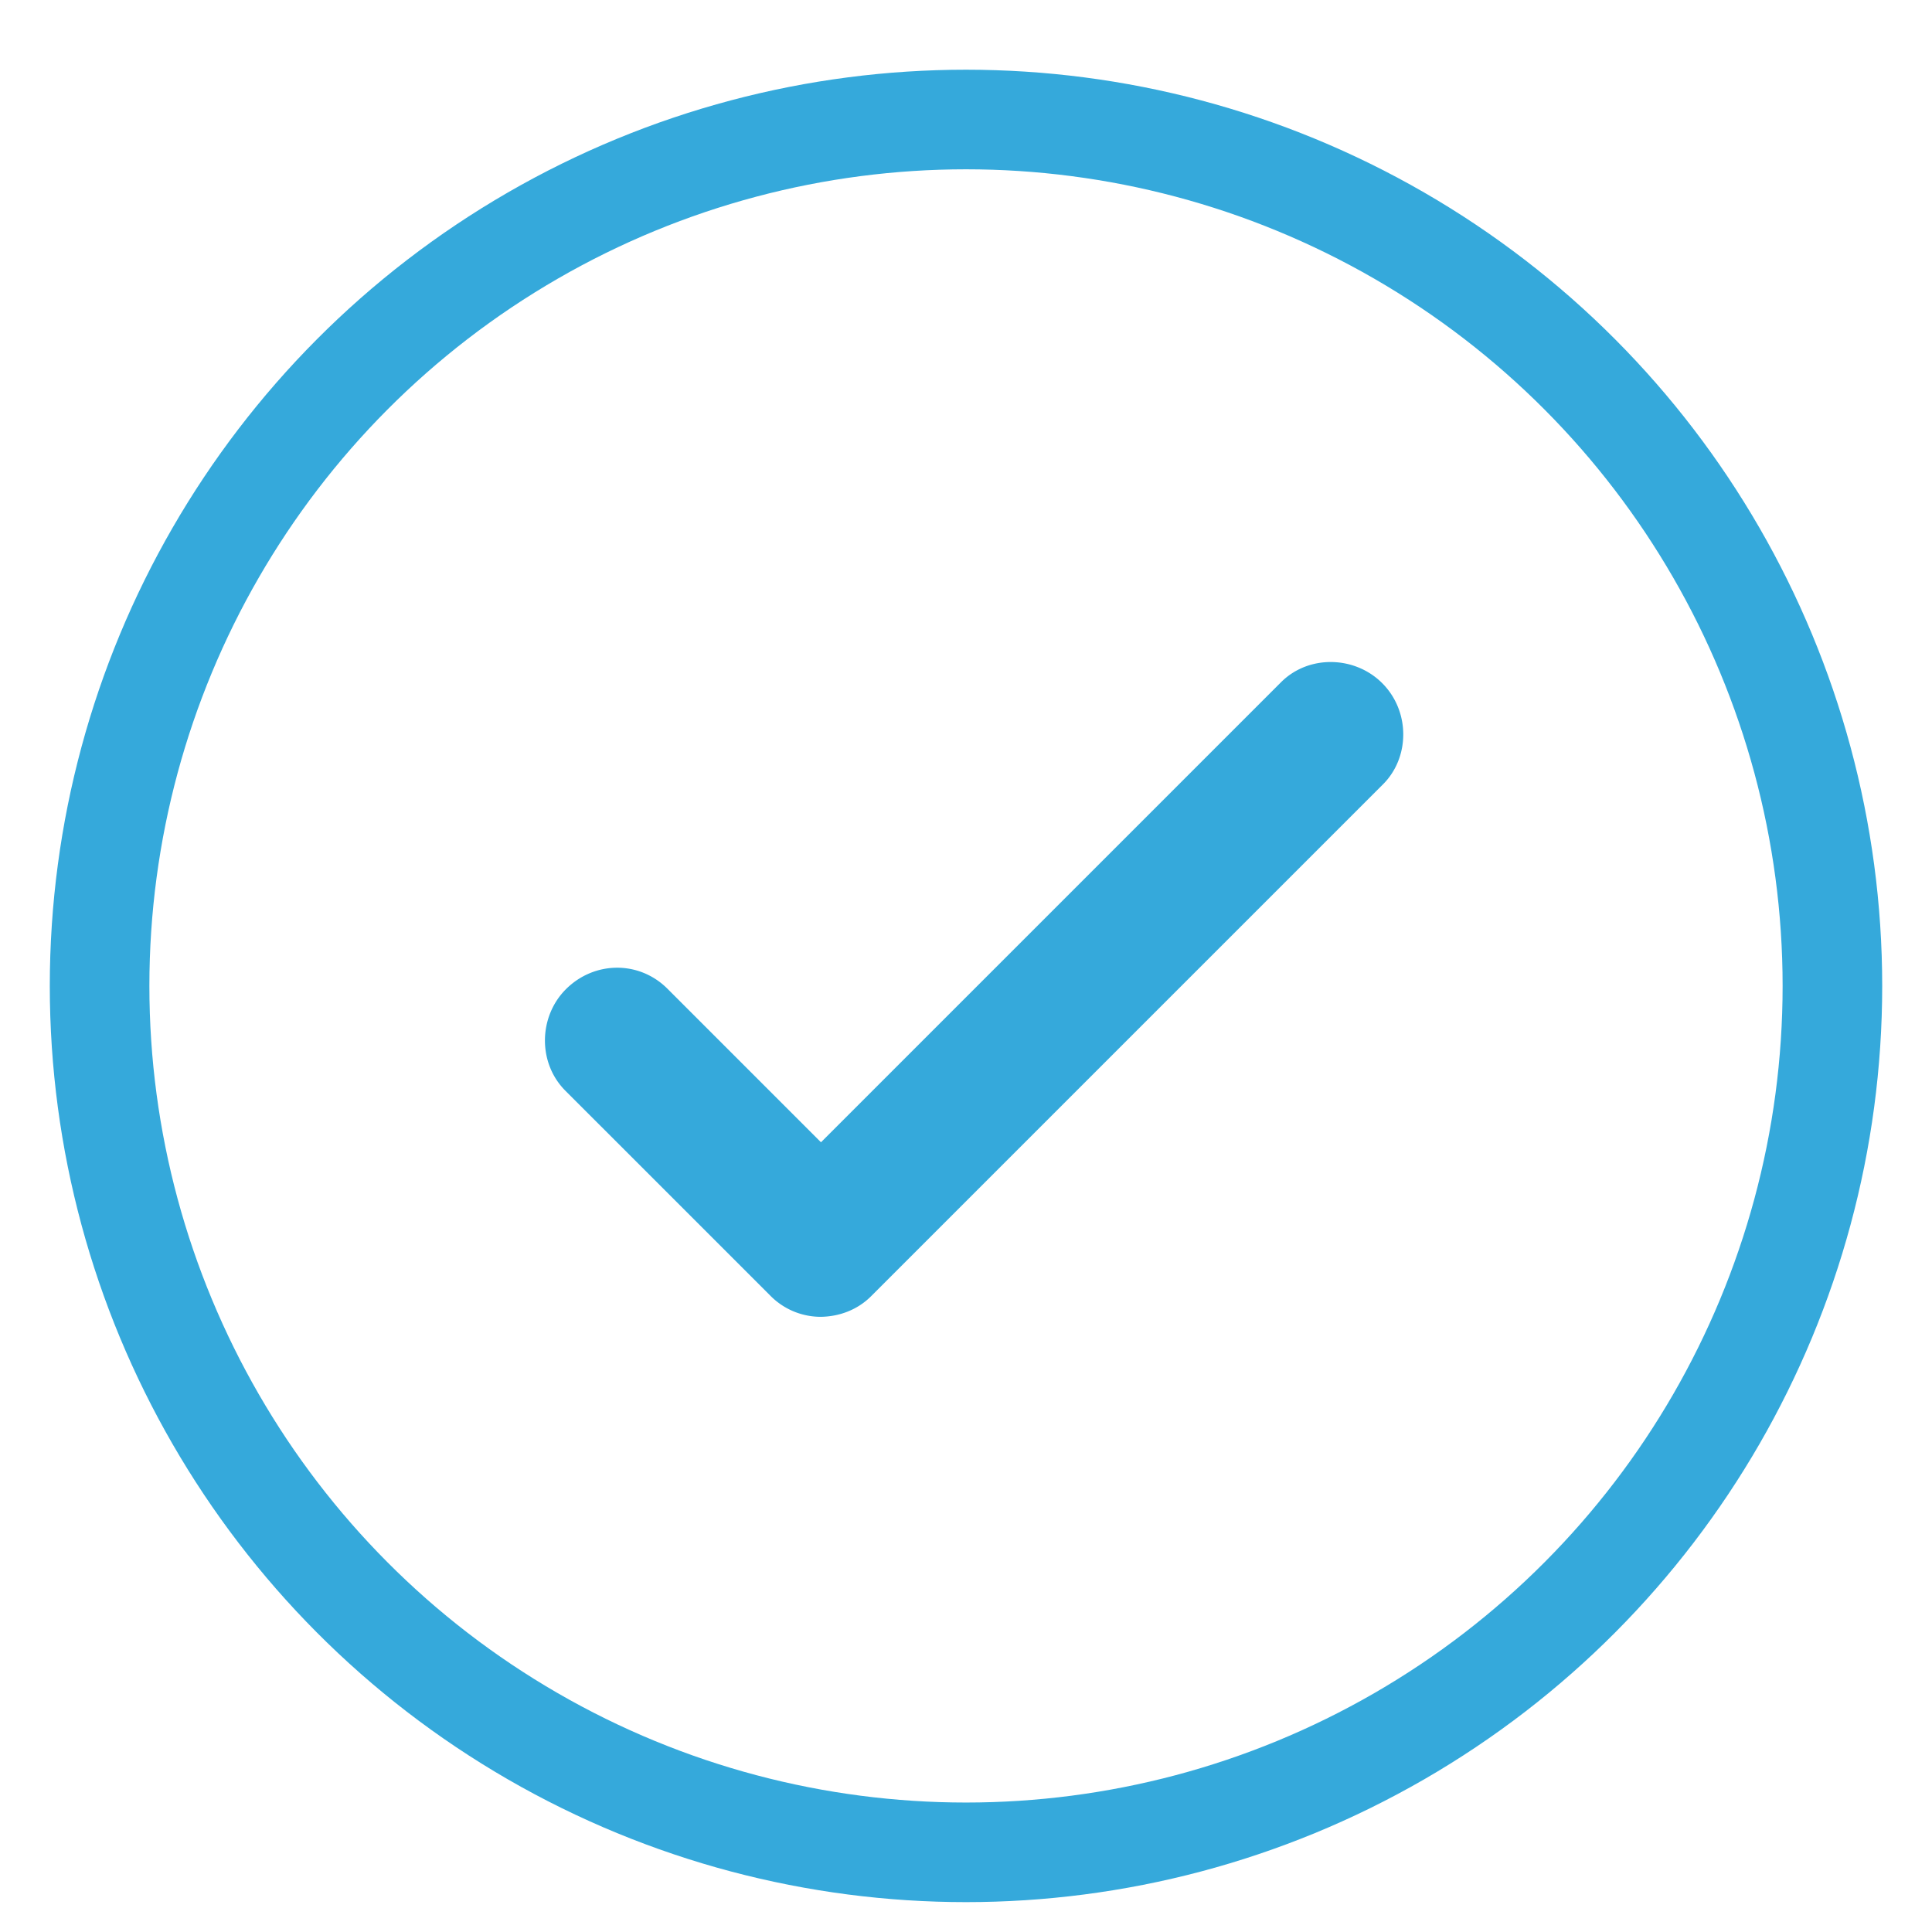 <svg xmlns="http://www.w3.org/2000/svg" width="194" height="194" viewBox="0 0 194 194">
    <defs>
        <filter id="a" width="200%" height="200%" x="-50%" y="-50%" filterUnits="objectBoundingBox">
            <feOffset dy="2" in="SourceAlpha" result="shadowOffsetOuter1"/>
            <feGaussianBlur in="shadowOffsetOuter1" result="shadowBlurOuter1" stdDeviation="2"/>
            <feColorMatrix in="shadowBlurOuter1" result="shadowMatrixOuter1" values="0 0 0 0 0 0 0 0 0 0 0 0 0 0 0 0 0 0 0.136 0"/>
            <feMerge>
                <feMergeNode in="shadowMatrixOuter1"/>
                <feMergeNode in="SourceGraphic"/>
            </feMerge>
        </filter>
    </defs>
    <g fill="none" fill-rule="evenodd" filter="url(#a)" transform="translate(10 10)">
        <ellipse cx="87" cy="87" stroke="#35A9DB" stroke-width="10" rx="87" ry="87"/>
        <path fill="#35A9DB" d="M72.438 102.7L57.023 87.284c-2.865-2.865-7.37-2.781-10.198.048-2.747 2.746-2.85 7.395-.048 10.198l20.586 20.585a7.105 7.105 0 0 0 5.053 2.112c1.833-.022 3.672-.685 5.053-2.067l51.412-51.411c2.696-2.696 2.737-7.324-.092-10.154-2.747-2.746-7.375-2.87-10.154-.092L72.438 102.7z"/>
    </g>
</svg>
